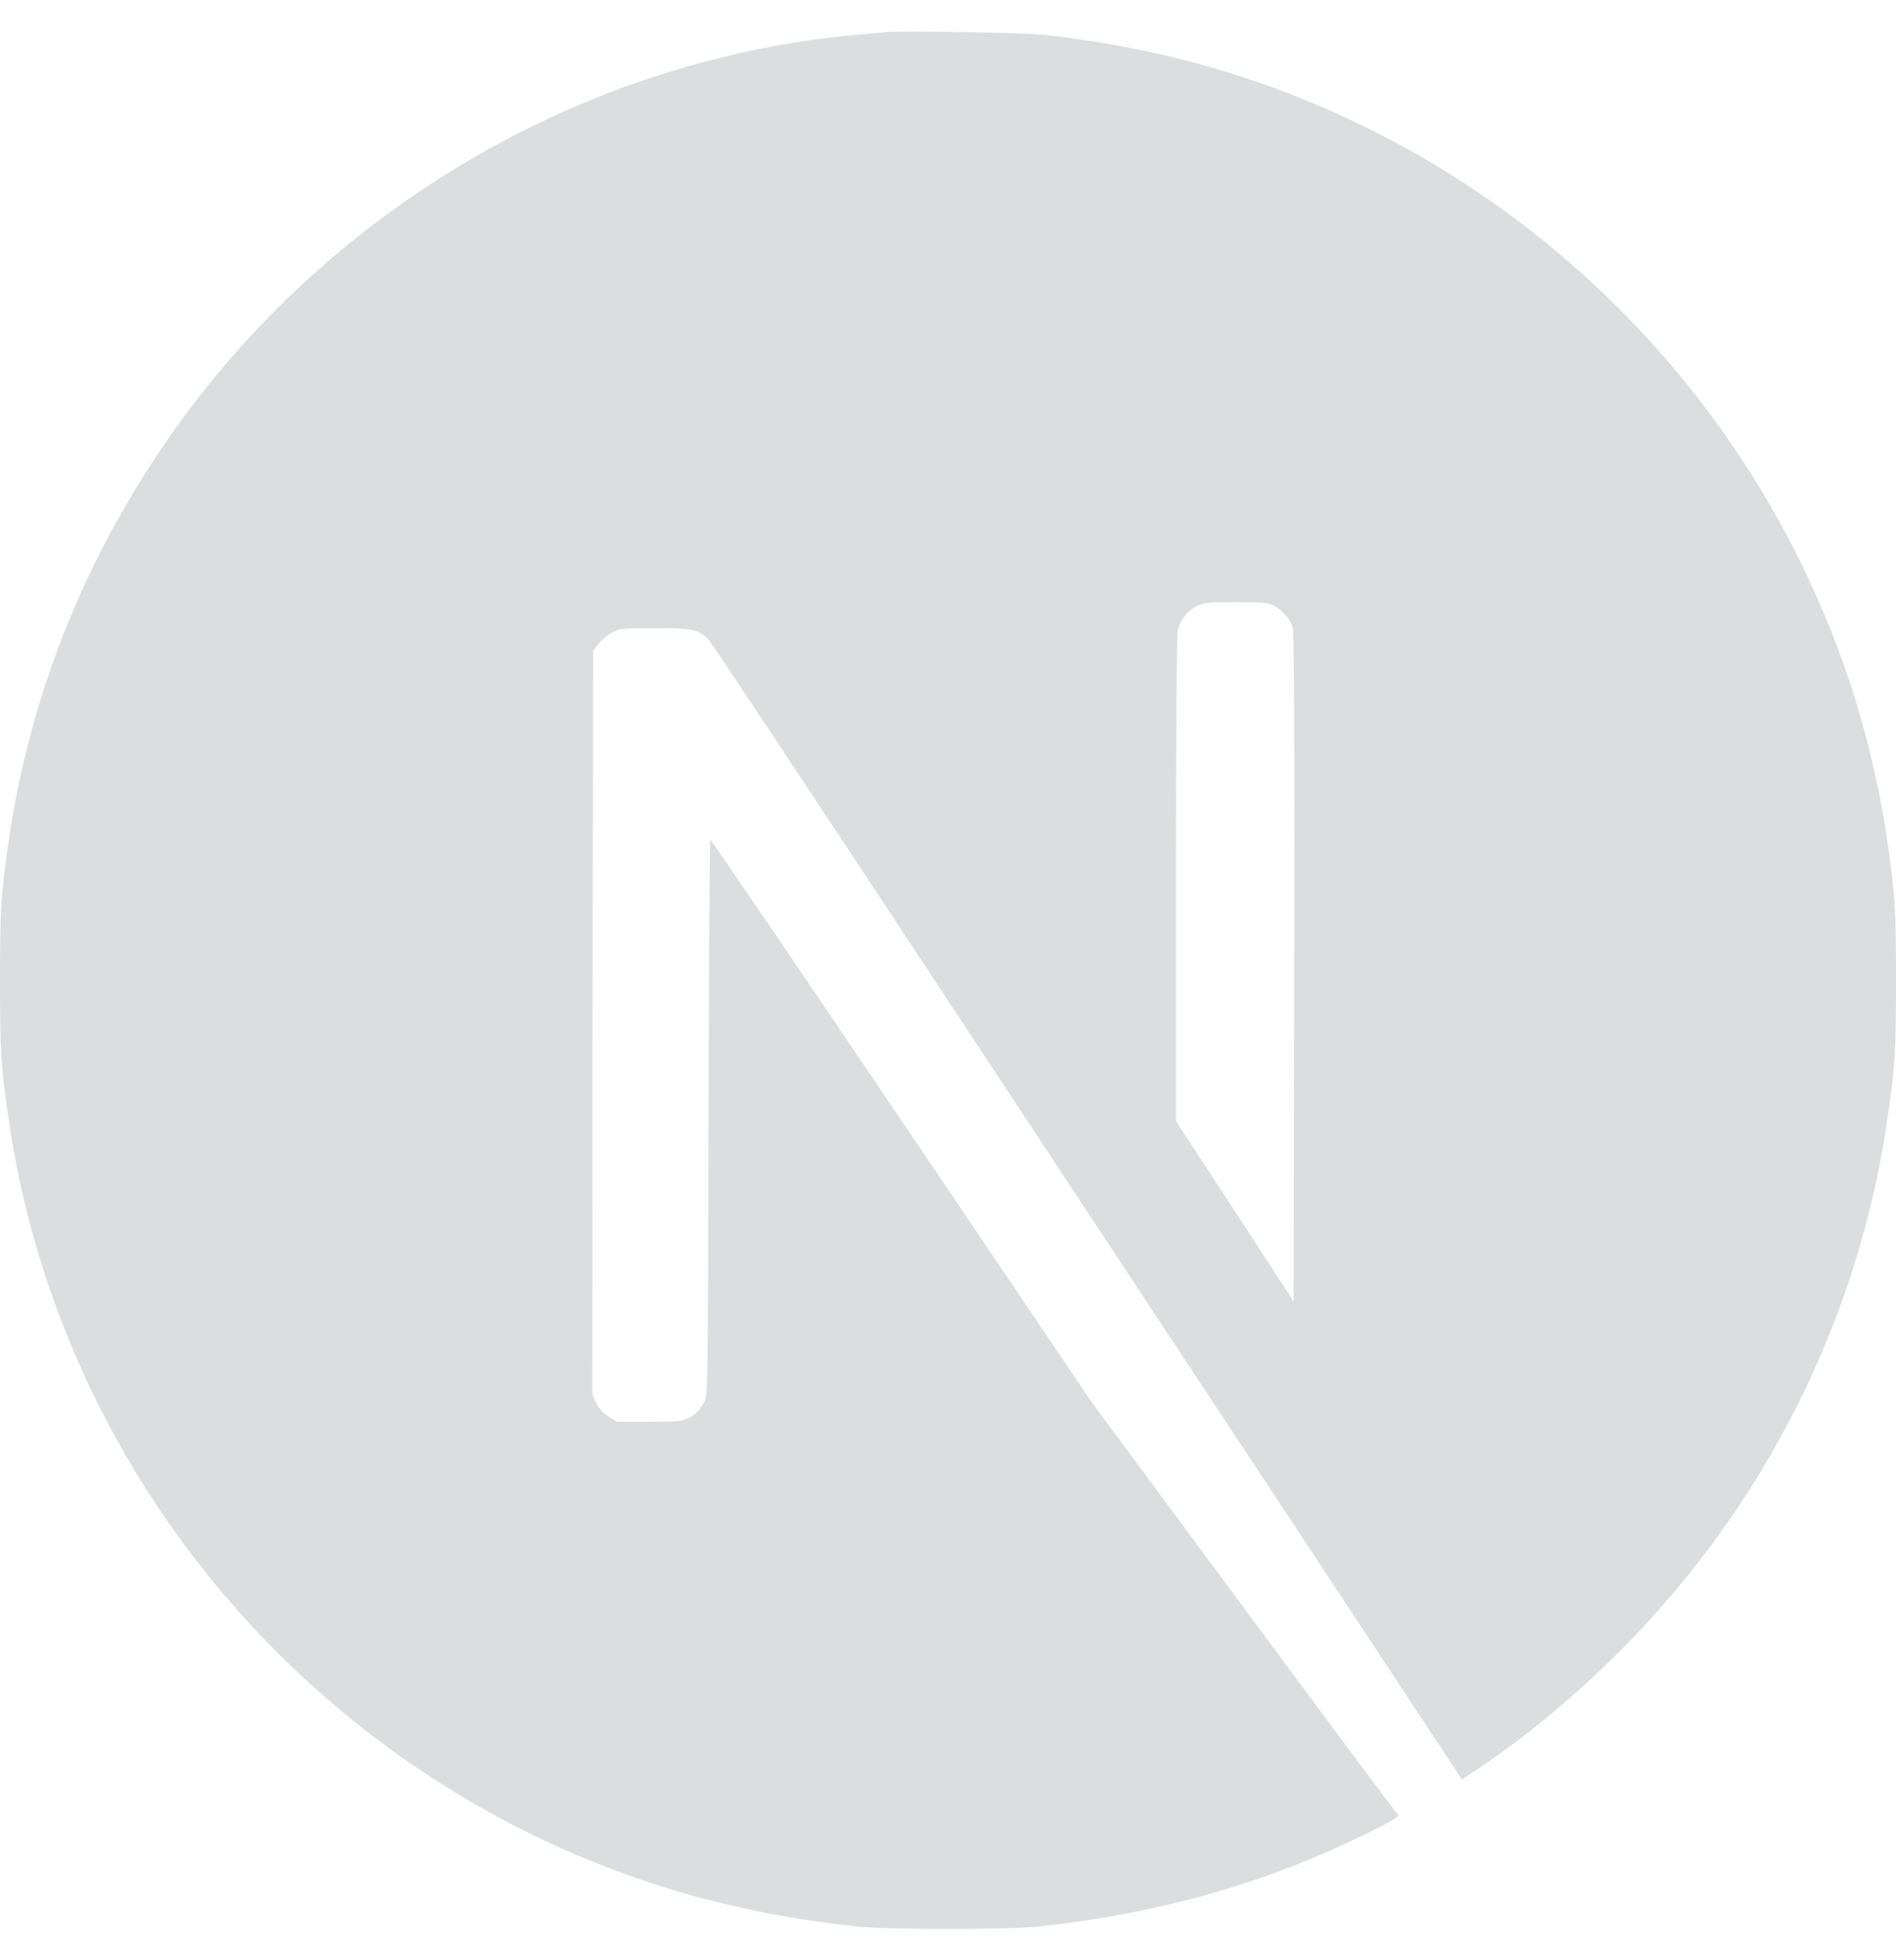 <svg width="30" height="31" viewBox="0 0 30 31" fill="none" xmlns="http://www.w3.org/2000/svg">
<path d="M14.018 0.508C13.953 0.514 13.748 0.534 13.563 0.549C9.302 0.933 5.311 3.232 2.783 6.766C1.375 8.731 0.475 10.96 0.135 13.32C0.015 14.145 0 14.388 0 15.505C0 16.622 0.015 16.866 0.135 17.69C0.95 23.323 4.959 28.056 10.396 29.81C11.37 30.124 12.396 30.338 13.563 30.467C14.018 30.517 15.982 30.517 16.437 30.467C18.452 30.244 20.158 29.746 21.842 28.886C22.1 28.754 22.149 28.719 22.114 28.69C22.091 28.672 20.991 27.197 19.672 25.414L17.273 22.174L14.267 17.725C12.613 15.279 11.252 13.279 11.241 13.279C11.229 13.276 11.217 15.253 11.211 17.666C11.202 21.892 11.199 22.062 11.147 22.162C11.07 22.306 11.012 22.364 10.889 22.429C10.795 22.476 10.713 22.485 10.27 22.485H9.762L9.628 22.4C9.54 22.344 9.475 22.27 9.431 22.186L9.37 22.053L9.375 16.174L9.384 10.291L9.475 10.177C9.522 10.115 9.622 10.036 9.692 9.998C9.812 9.939 9.859 9.933 10.367 9.933C10.965 9.933 11.065 9.957 11.22 10.127C11.264 10.174 12.892 12.625 14.839 15.579C16.786 18.532 19.449 22.564 20.757 24.543L23.132 28.142L23.252 28.062C24.317 27.37 25.443 26.385 26.334 25.358C28.232 23.18 29.454 20.523 29.865 17.69C29.985 16.866 30 16.622 30 15.505C30 14.388 29.985 14.145 29.865 13.32C29.05 7.687 25.041 2.954 19.604 1.2C18.645 0.889 17.625 0.675 16.481 0.546C16.199 0.517 14.261 0.485 14.018 0.508ZM20.158 9.581C20.299 9.652 20.413 9.787 20.454 9.927C20.478 10.004 20.484 11.634 20.478 15.309L20.469 20.581L19.54 19.156L18.607 17.731V13.898C18.607 11.42 18.619 10.027 18.636 9.96C18.683 9.795 18.786 9.666 18.927 9.59C19.047 9.529 19.091 9.523 19.551 9.523C19.985 9.523 20.062 9.529 20.158 9.581Z" fill="#DCDDDE"/>
</svg>
